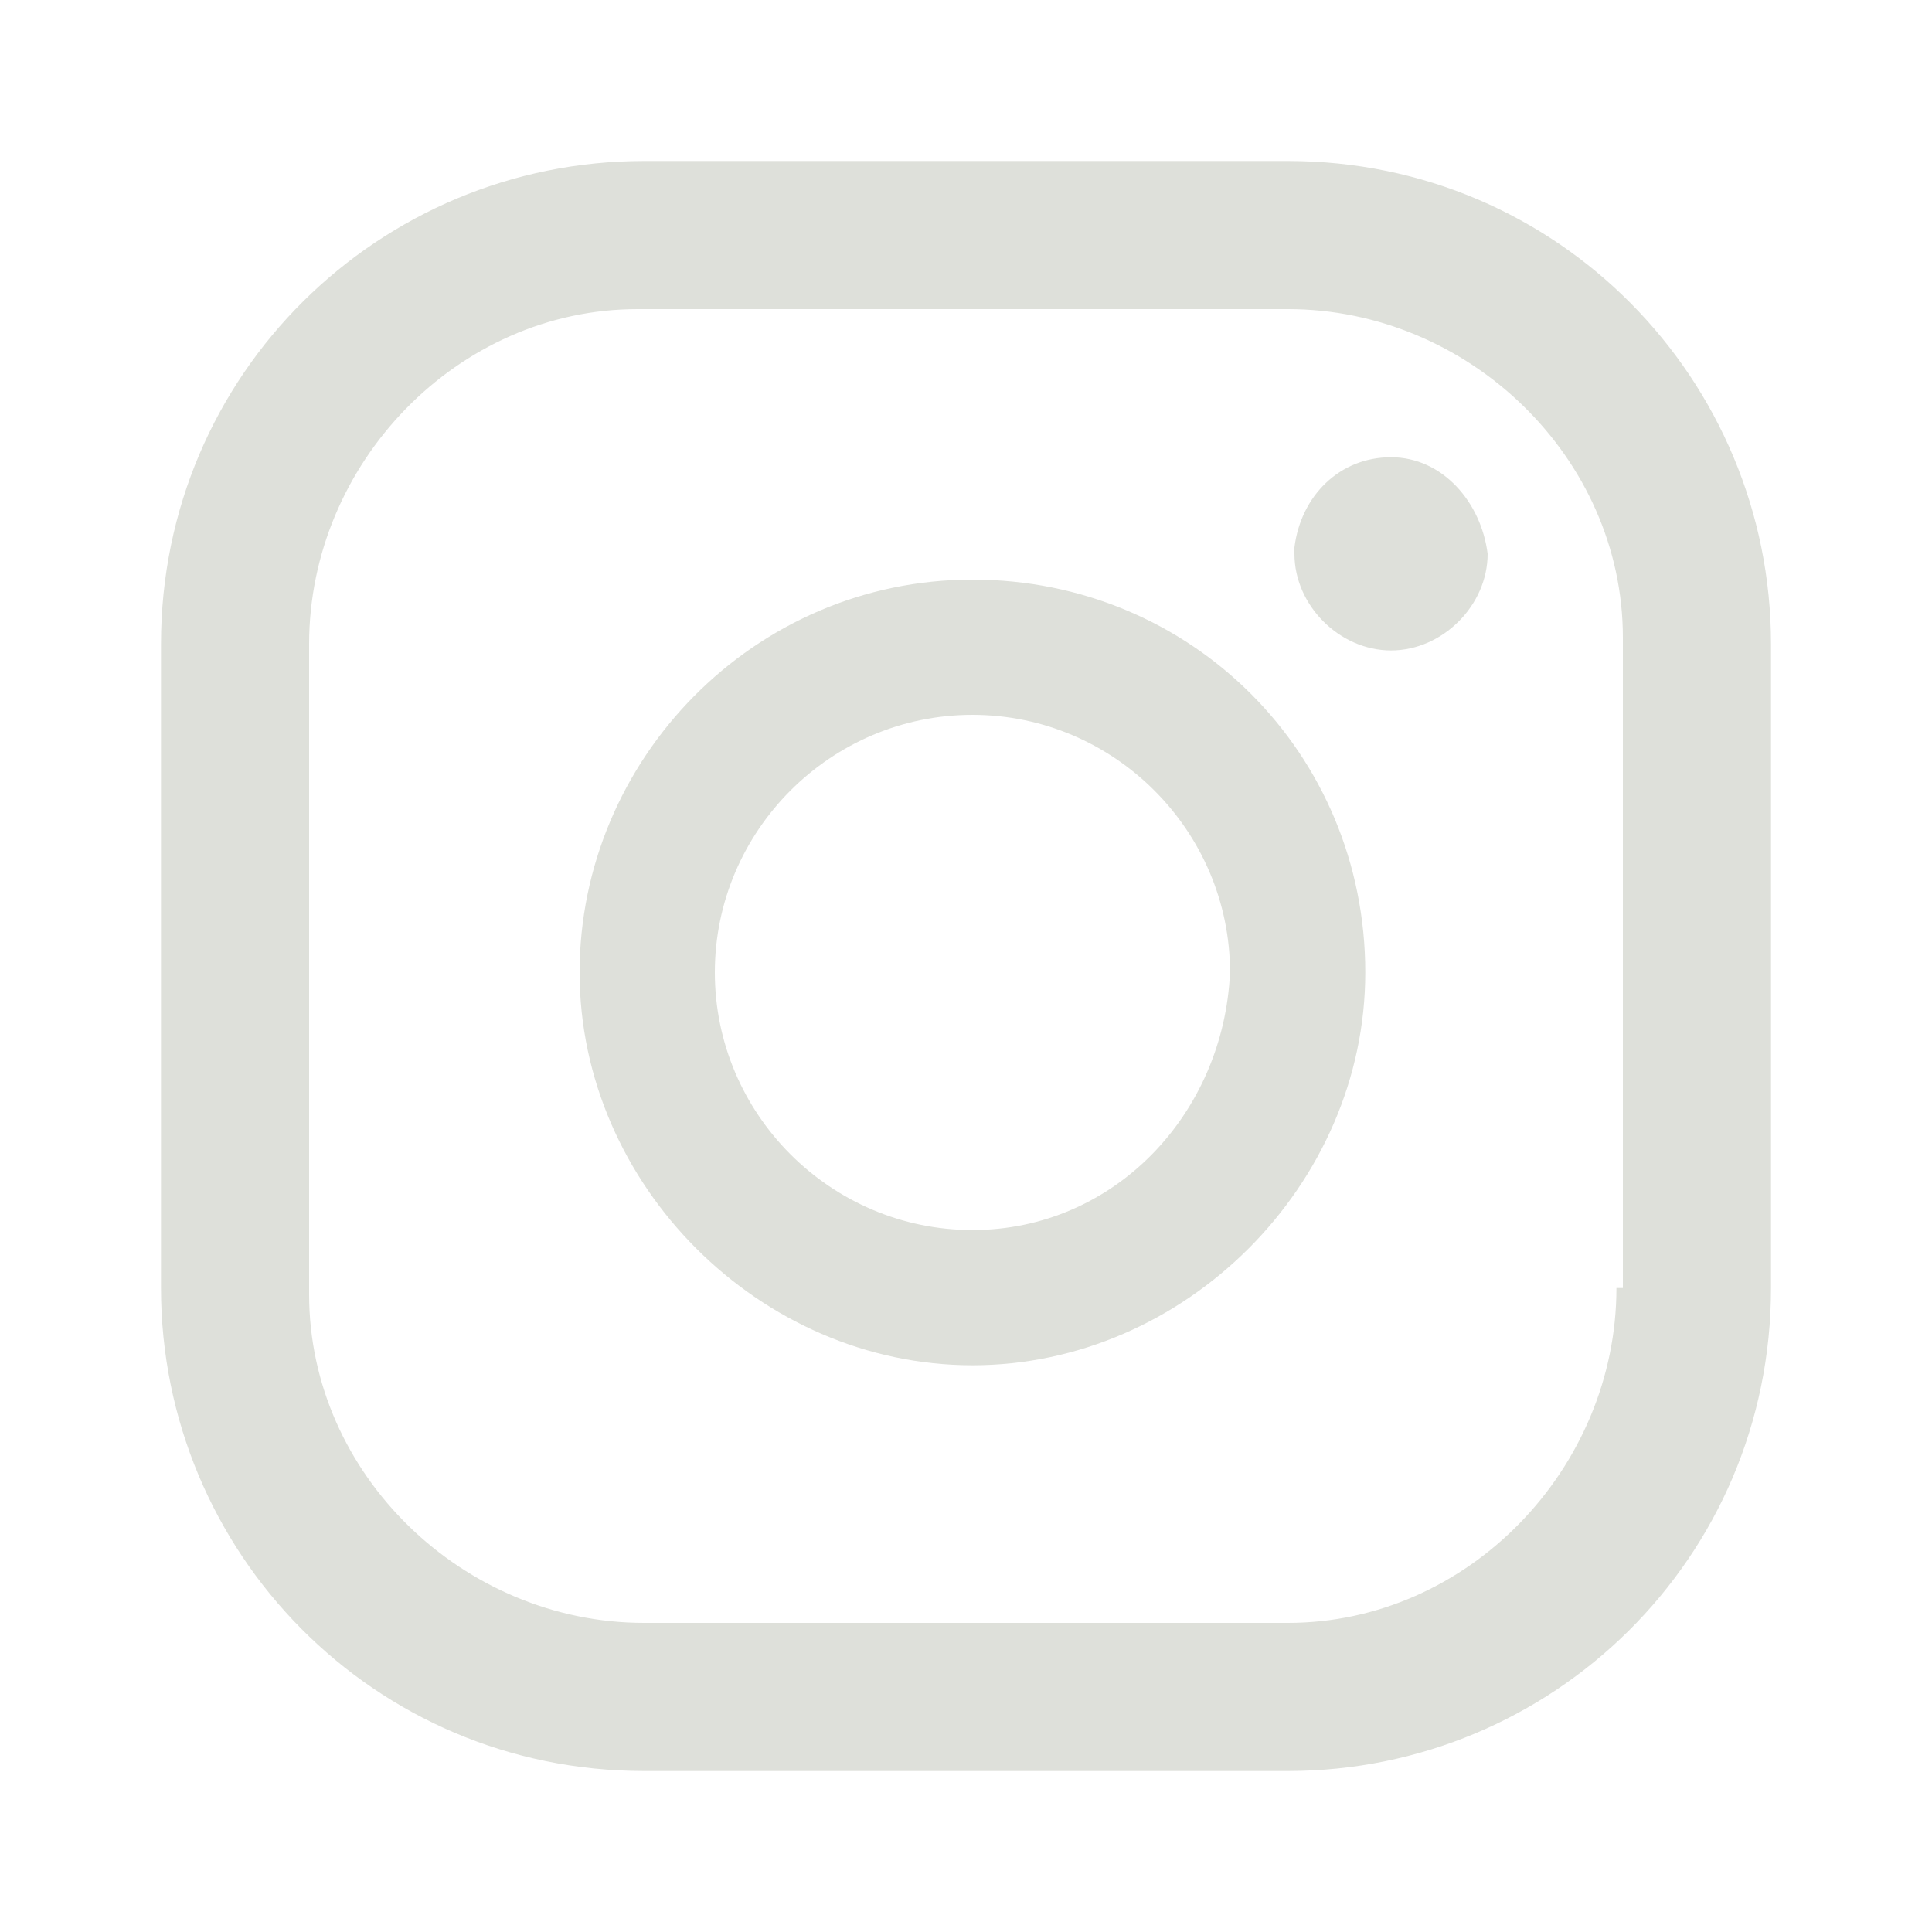 <?xml version="1.0" encoding="utf-8"?>
<!-- Generator: Adobe Illustrator 24.0.0, SVG Export Plug-In . SVG Version: 6.00 Build 0)  -->
<svg version="1.1" id="Group_5" xmlns="http://www.w3.org/2000/svg" xmlns:xlink="http://www.w3.org/1999/xlink" x="0px" y="0px"
	 viewBox="0 0 30 30" style="enable-background:new 0 0 30 30;" xml:space="preserve">
<style type="text/css">
	.st0{fill:#DEE0DA;}
</style>
<g id="Group_1">
	<path id="Path_1" class="st0" d="M21.6,7.1c-0.8,0-1.4,0.6-1.5,1.4c0,0,0,0,0,0.1c0,0.8,0.7,1.5,1.5,1.5c0.8,0,1.5-0.7,1.5-1.5
		C23,7.8,22.4,7.1,21.6,7.1C21.6,7.1,21.6,7.1,21.6,7.1z M15.1,9c-3.4,0-6.1,2.8-6.1,6.1s2.8,6.1,6.1,6.1s6.1-2.8,6.1-6.1l0,0
		C21.2,11.7,18.5,9,15.1,9z M15.1,19.1c-2.2,0-4-1.8-4-4c0-2.2,1.8-4,4-4c2.2,0,4,1.8,4,4C19,17.3,17.3,19.1,15.1,19.1z M27.5,10
		c0-4.1-3.3-7.5-7.5-7.5c0,0,0,0-0.1,0H10c-4.1,0-7.5,3.3-7.5,7.5c0,0,0,0,0,0.1V20c0,4.1,3.3,7.5,7.5,7.5c0,0,0,0,0.1,0H20
		c4.1,0,7.5-3.3,7.5-7.5c0,0,0,0,0-0.1V10z M25.1,20c0,2.8-2.3,5.2-5.1,5.2c0,0,0,0,0,0H10c-2.8,0-5.2-2.3-5.2-5.1c0,0,0,0,0,0V10
		c0-2.8,2.3-5.2,5.1-5.2c0,0,0,0,0,0H20c2.8,0,5.2,2.3,5.2,5.1c0,0,0,0,0,0V20z"/>
</g>
</svg>
